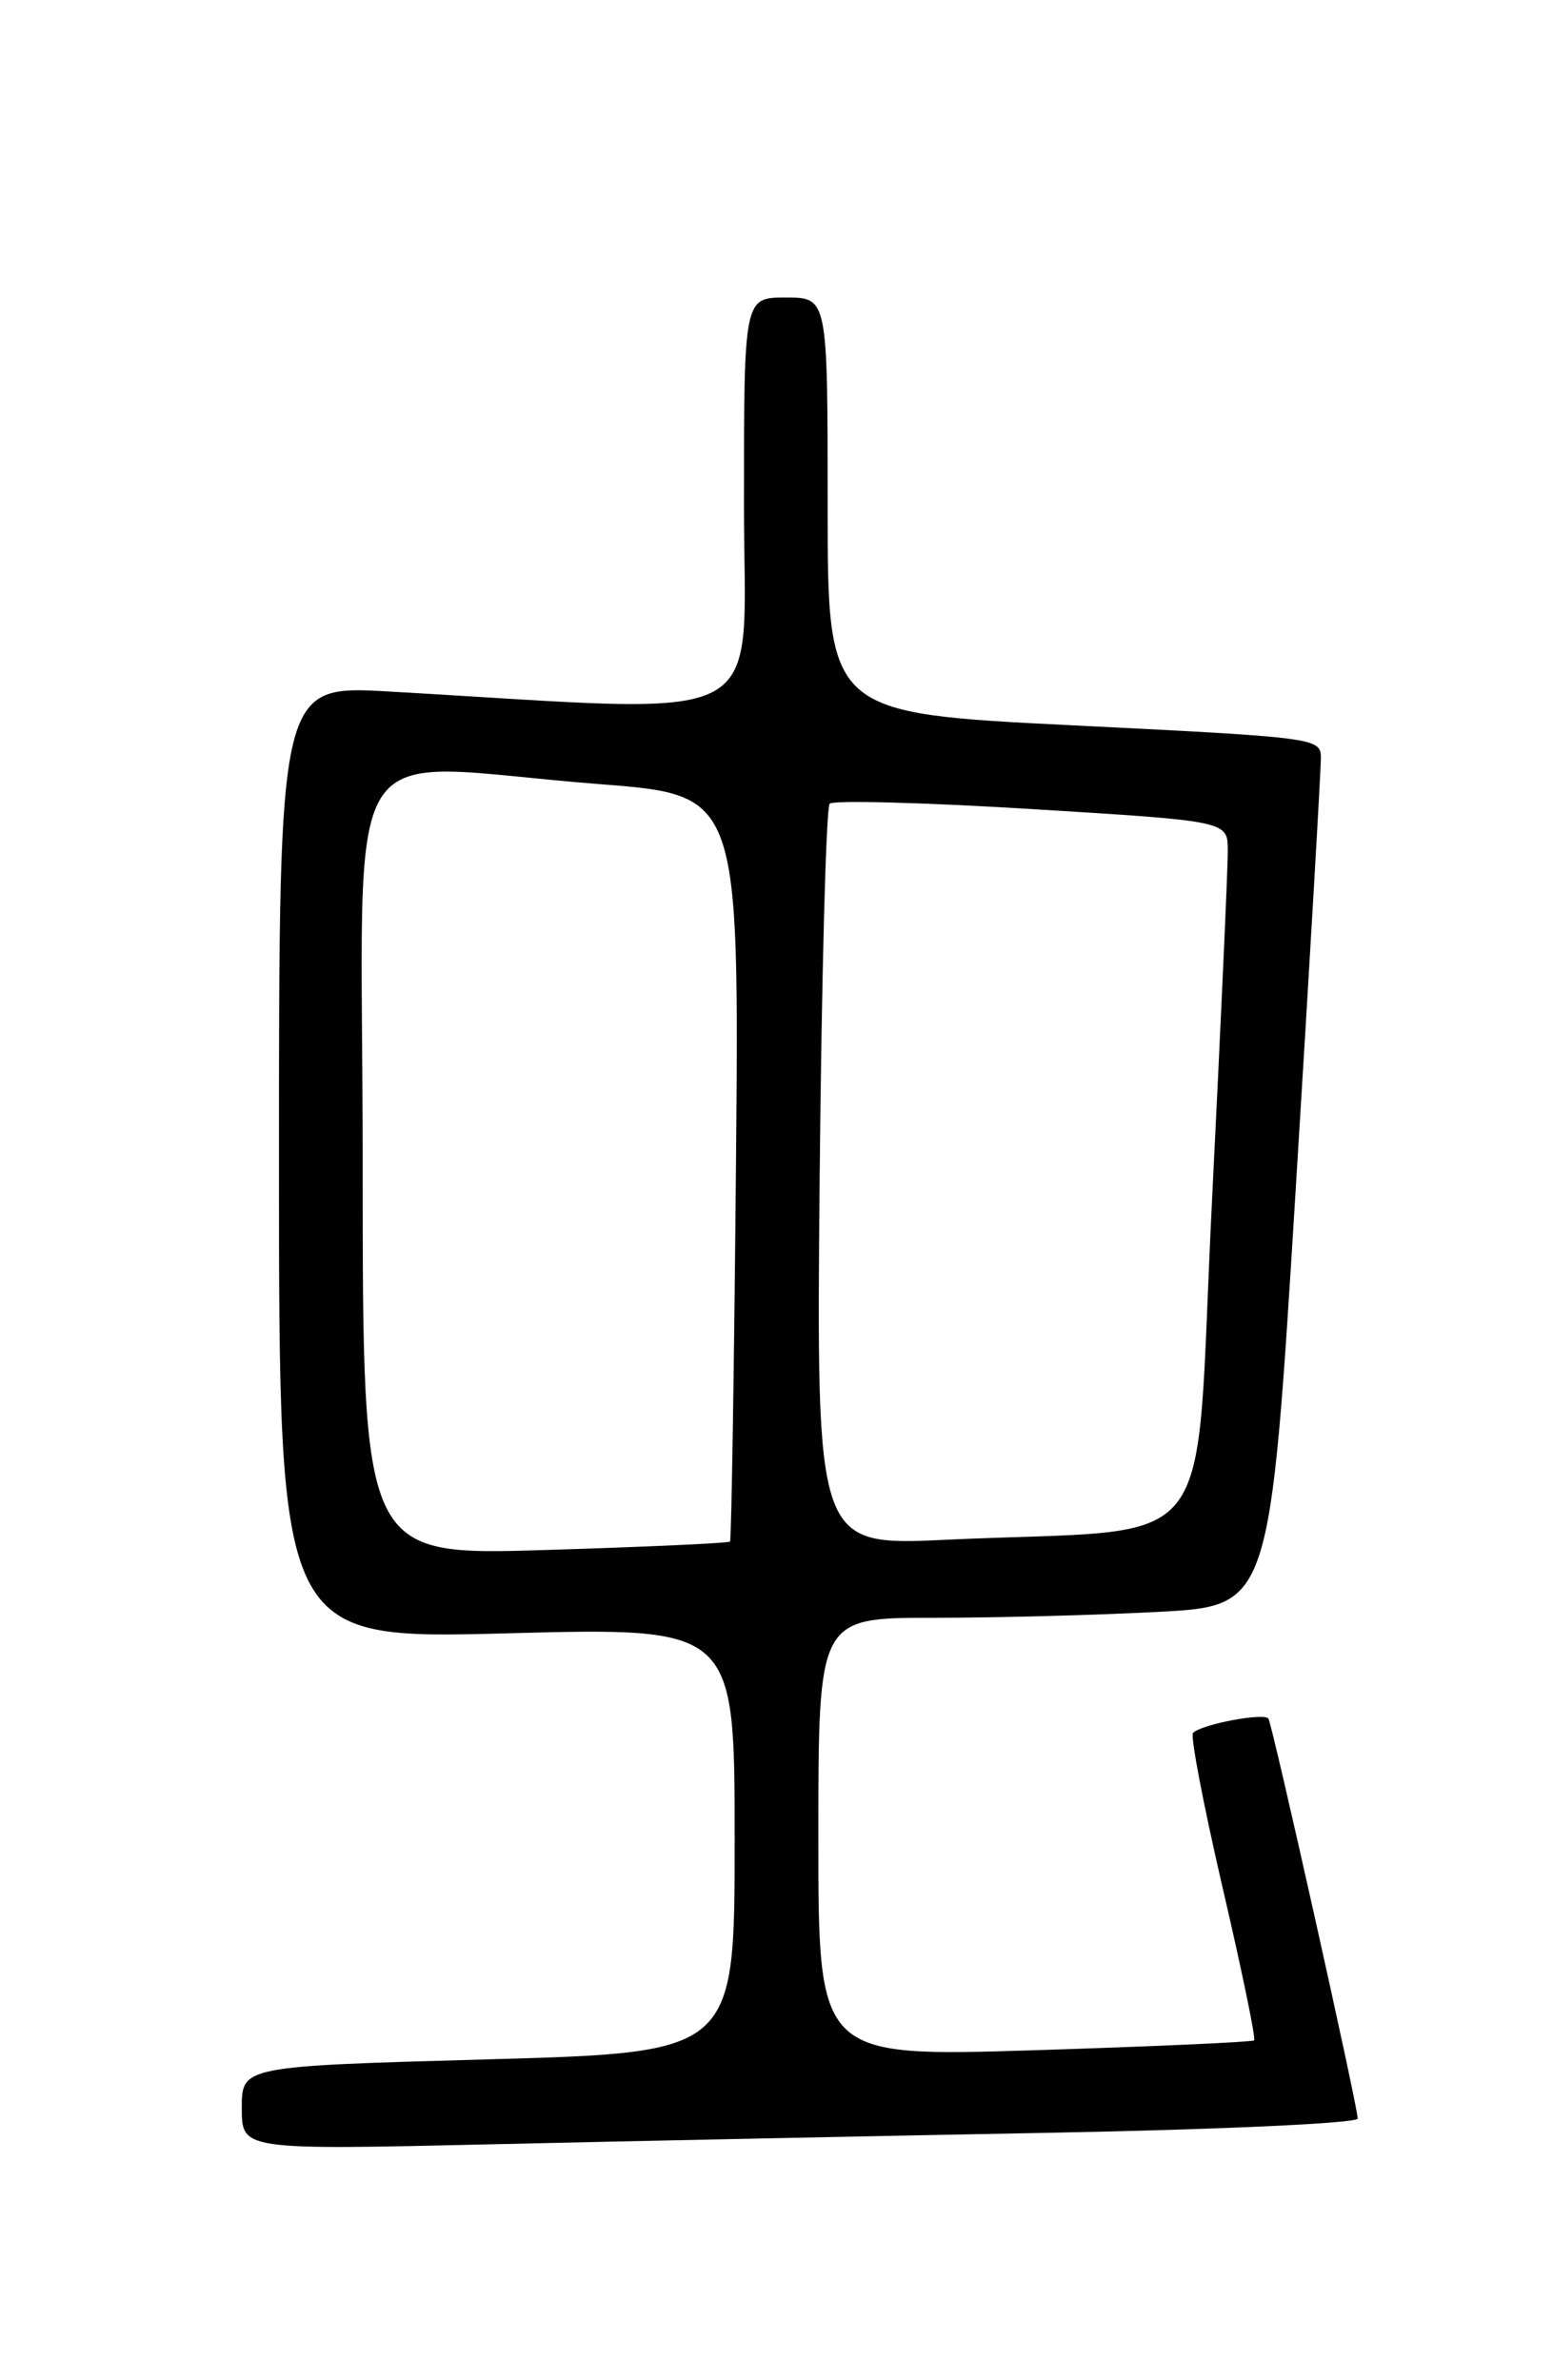 <?xml version="1.0" encoding="UTF-8" standalone="no"?>
<!DOCTYPE svg PUBLIC "-//W3C//DTD SVG 1.1//EN" "http://www.w3.org/Graphics/SVG/1.1/DTD/svg11.dtd" >
<svg xmlns="http://www.w3.org/2000/svg" xmlns:xlink="http://www.w3.org/1999/xlink" version="1.1" viewBox="0 0 167 256">
 <g >
 <path fill="currentColor"
d=" M 112.75 229.39 C 131.41 229.04 146.00 228.36 146.00 227.86 C 146.00 226.56 136.86 185.63 136.40 184.85 C 135.99 184.17 129.23 185.44 128.29 186.38 C 127.98 186.68 129.42 194.17 131.47 203.02 C 133.53 211.88 135.06 219.26 134.86 219.45 C 134.66 219.63 124.04 220.11 111.25 220.51 C 88.00 221.23 88.00 221.23 88.00 197.62 C 88.00 174.00 88.00 174.00 100.34 174.00 C 107.13 174.00 118.06 173.71 124.63 173.36 C 136.57 172.72 136.57 172.72 139.32 128.11 C 140.84 103.57 142.06 82.56 142.04 81.41 C 142.00 79.39 141.26 79.29 115.50 78.02 C 89.00 76.71 89.00 76.71 89.00 54.35 C 89.00 32.00 89.00 32.00 84.50 32.00 C 80.00 32.00 80.00 32.00 80.00 54.16 C 80.00 78.81 83.86 76.77 41.75 74.37 C 30.00 73.70 30.00 73.70 30.00 125.01 C 30.00 176.32 30.00 176.32 54.50 175.67 C 79.00 175.02 79.00 175.02 79.00 197.89 C 79.00 220.75 79.00 220.75 52.50 221.49 C 26.00 222.23 26.00 222.23 26.00 226.73 C 26.00 231.24 26.00 231.24 52.75 230.63 C 67.46 230.29 94.46 229.73 112.75 229.39 Z  M 39.00 125.16 C 39.00 76.90 35.75 82.11 64.50 84.34 C 79.50 85.50 79.50 85.50 79.14 125.50 C 78.94 147.50 78.65 165.64 78.50 165.80 C 78.35 165.97 69.40 166.38 58.61 166.71 C 39.00 167.31 39.00 167.31 39.00 125.16 Z  M 88.14 126.70 C 88.35 104.95 88.83 86.84 89.22 86.44 C 89.61 86.05 99.40 86.31 110.97 87.02 C 132.00 88.31 132.00 88.31 132.03 91.41 C 132.05 93.11 131.28 110.10 130.33 129.17 C 128.36 168.55 131.79 164.20 101.64 165.61 C 87.78 166.25 87.78 166.25 88.14 126.70 Z "/>
</g>
</svg>